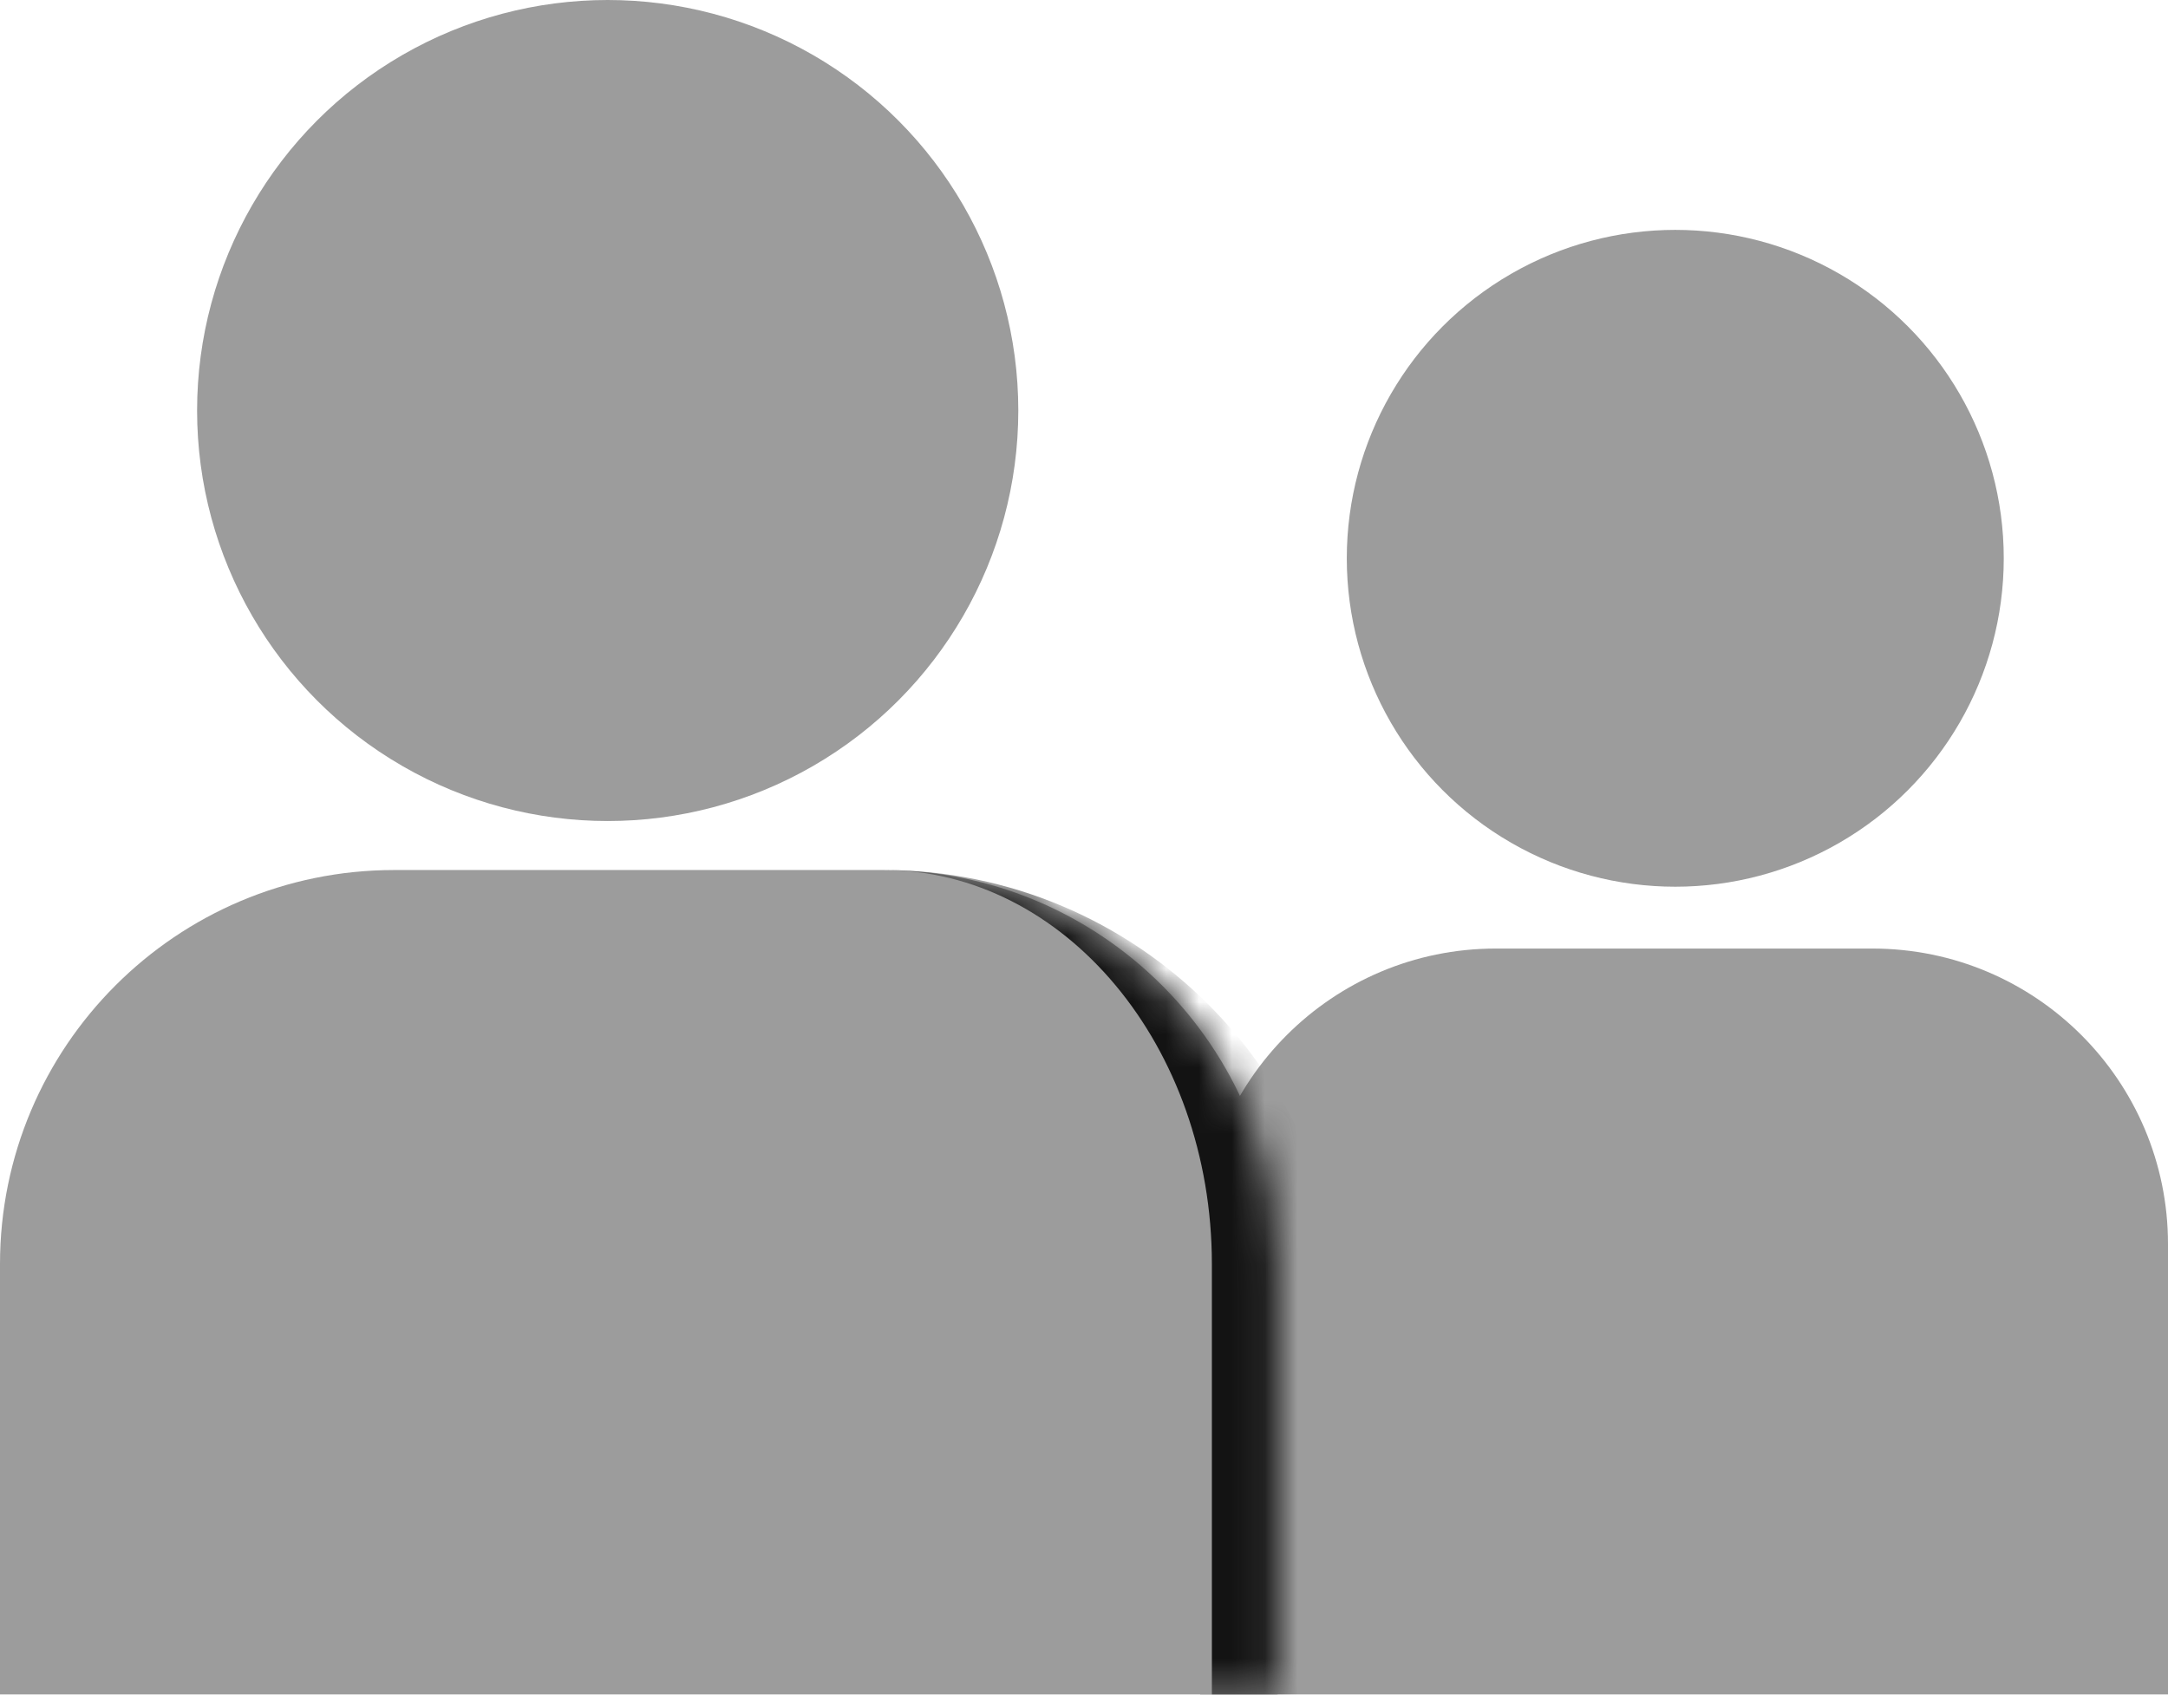 <svg width="66" height="52" viewBox="0 0 66 52" fill="none" xmlns="http://www.w3.org/2000/svg">
<path d="M36.536 37.883C36.536 32.912 40.565 28.883 45.536 28.883H57C61.971 28.883 66 32.912 66 37.883V51.594H36.536V37.883Z" fill="#9C9C9C"/>
<circle cx="51" cy="17" r="10" fill="#9C9C9C"/>
<mask id="path-3-inside-1_52_64" fill="white">
<path d="M0 38.492C0 31.865 5.373 26.492 12 26.492H26.893C33.52 26.492 38.893 31.865 38.893 38.492V51.594H0V38.492Z"/>
</mask>
<path d="M0 38.492C0 31.865 5.373 26.492 12 26.492H26.893C33.52 26.492 38.893 31.865 38.893 38.492V51.594H0V38.492Z" fill="#9C9C9C"/>
<path d="M0 26.492H38.893H0ZM38.893 51.594H0H38.893ZM0 51.594V26.492V51.594ZM26.893 26.492C34.625 26.492 40.893 32.76 40.893 40.492V51.594H36.893V38.492C36.893 31.865 32.416 26.492 26.893 26.492Z" fill="#131313" mask="url(#path-3-inside-1_52_64)"/>
<circle cx="18.5" cy="12.5" r="12.5" fill="#9C9C9C"/>
</svg>
